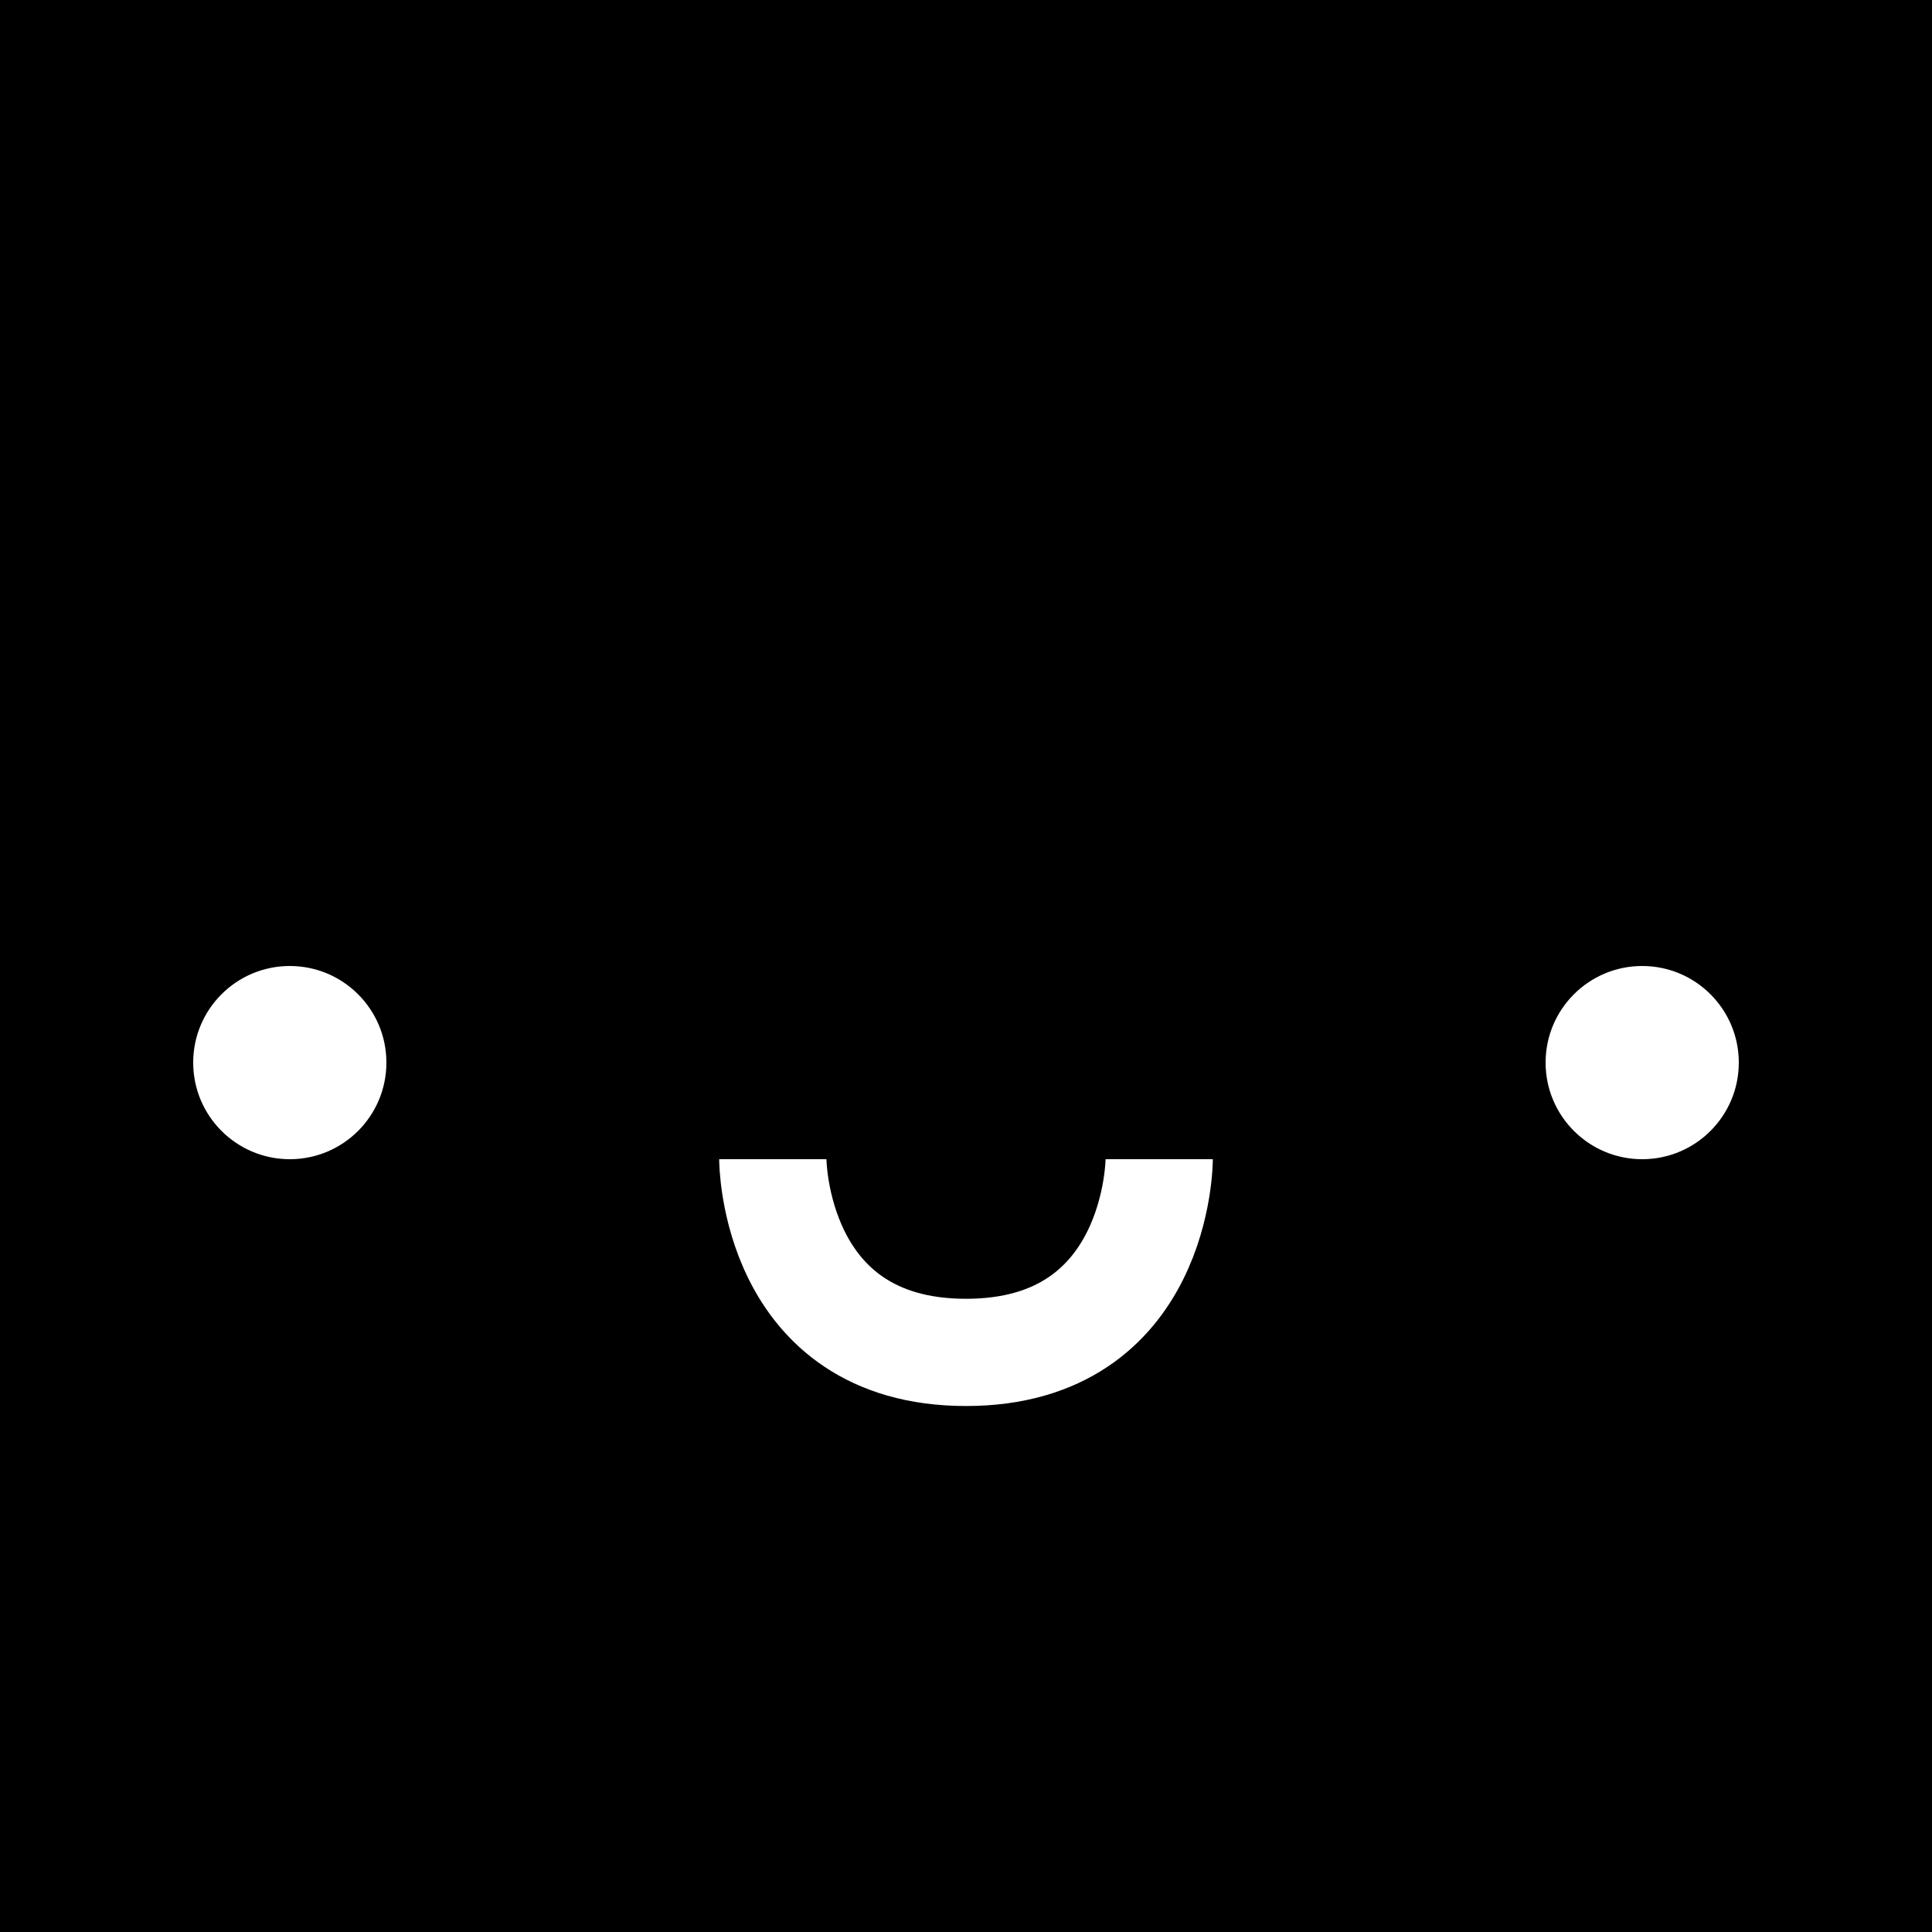 <svg id="Calque_1" data-name="Calque 1" xmlns="http://www.w3.org/2000/svg" viewBox="0 0 60 60"><defs><style>.cls-1{fill:#fff;}.cls-2{fill:none;stroke:#fff;stroke-miterlimit:10;stroke-width:3.33px;}</style></defs><title>Plan de travail 1@2x</title><rect width="60" height="60"/><circle class="cls-1" cx="9" cy="33" r="3"/><circle class="cls-1" cx="51" cy="33" r="3"/><path class="cls-2" d="M24,36s0,6,6,6,6-6,6-6"/></svg>